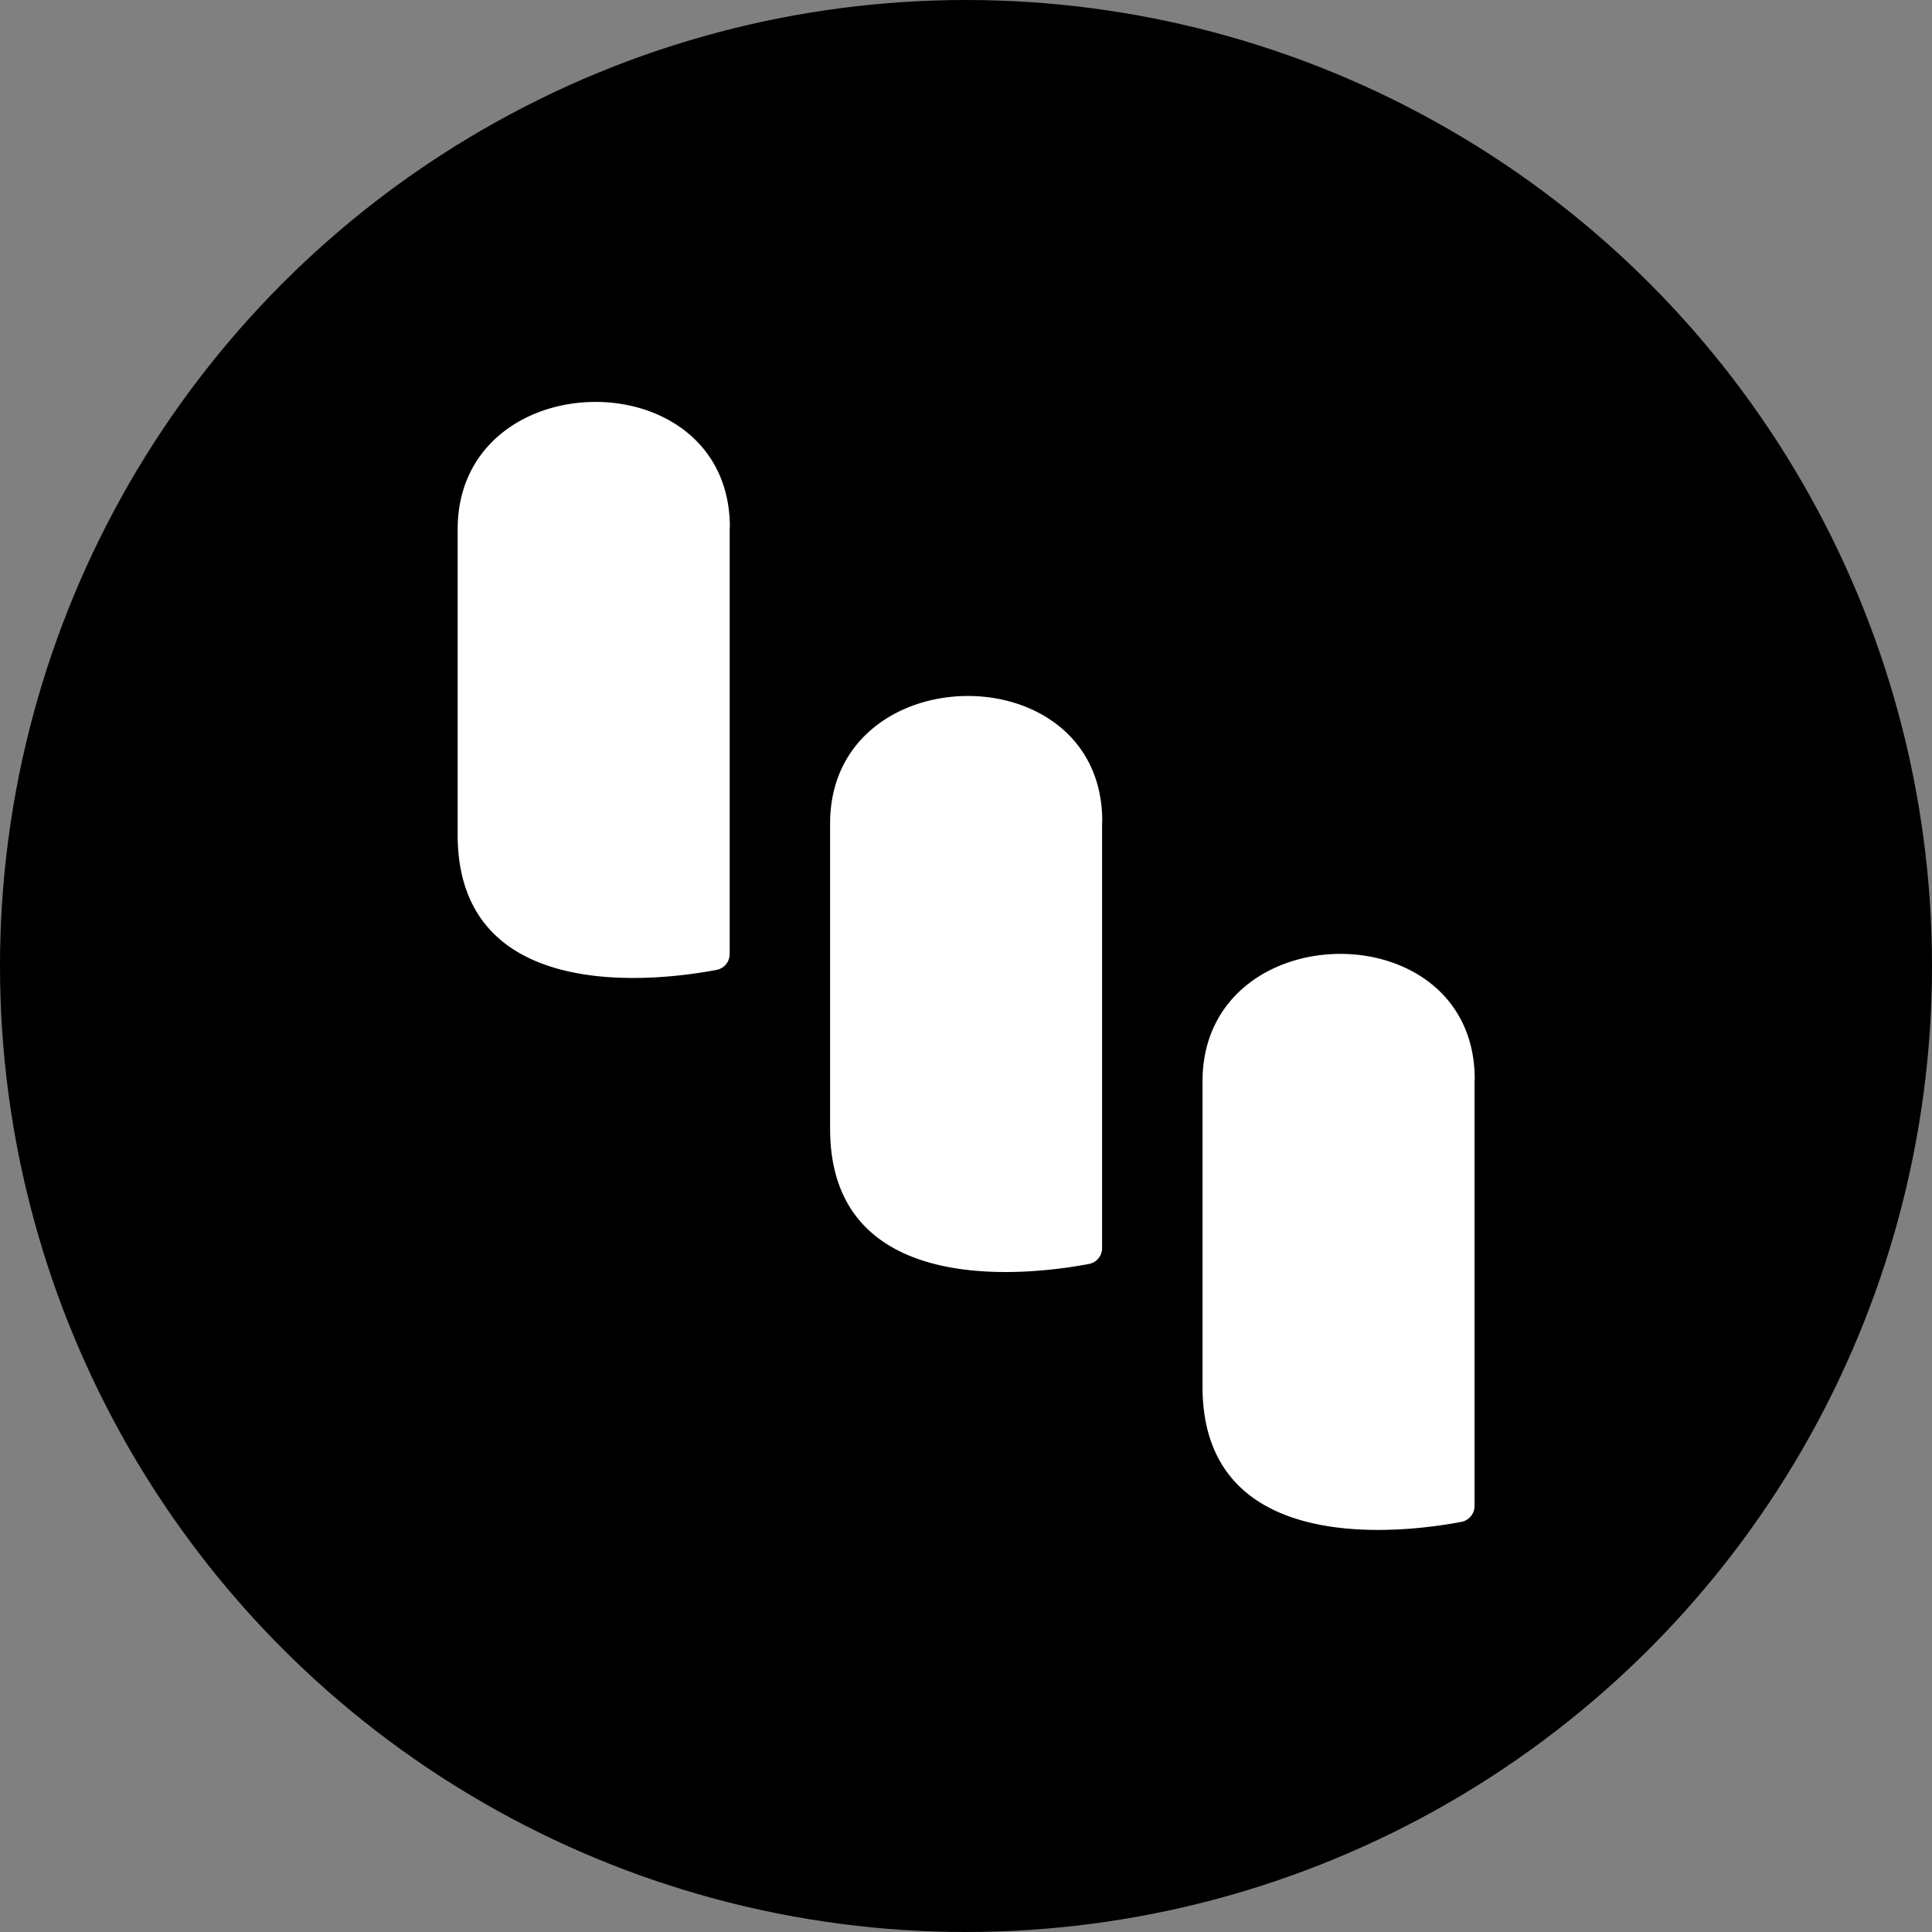<svg id="Layer_1" data-name="Layer 1" xmlns="http://www.w3.org/2000/svg" viewBox="0 0 500 500"><rect x="0" y="0" width="500" height="500" fill="#808080" stroke="none"/><defs><style>.cls-1{fill:#fff;}</style></defs><title>kk-logo-short-black-pos-rgb-256px</title><circle cx="250" cy="250" r="250"/><path class="cls-1" d="M188.84,136.55V246.89a4.18,4.18,0,0,1-3.4,4.12c-14.07,2.67-67,9.78-67-35v-79c0-43.42,70.45-44.39,70.45-.5"/><path class="cls-1" d="M285.22,212.62V323a4.17,4.17,0,0,1-3.39,4.11c-14.08,2.68-67,9.78-67-35v-79c0-43.41,70.44-44.39,70.44-.5"/><path class="cls-1" d="M381.61,279.39V389.74a4.19,4.19,0,0,1-3.4,4.12c-14.07,2.67-67,9.77-67-35v-79c0-43.42,70.45-44.39,70.45-.51"/></svg>